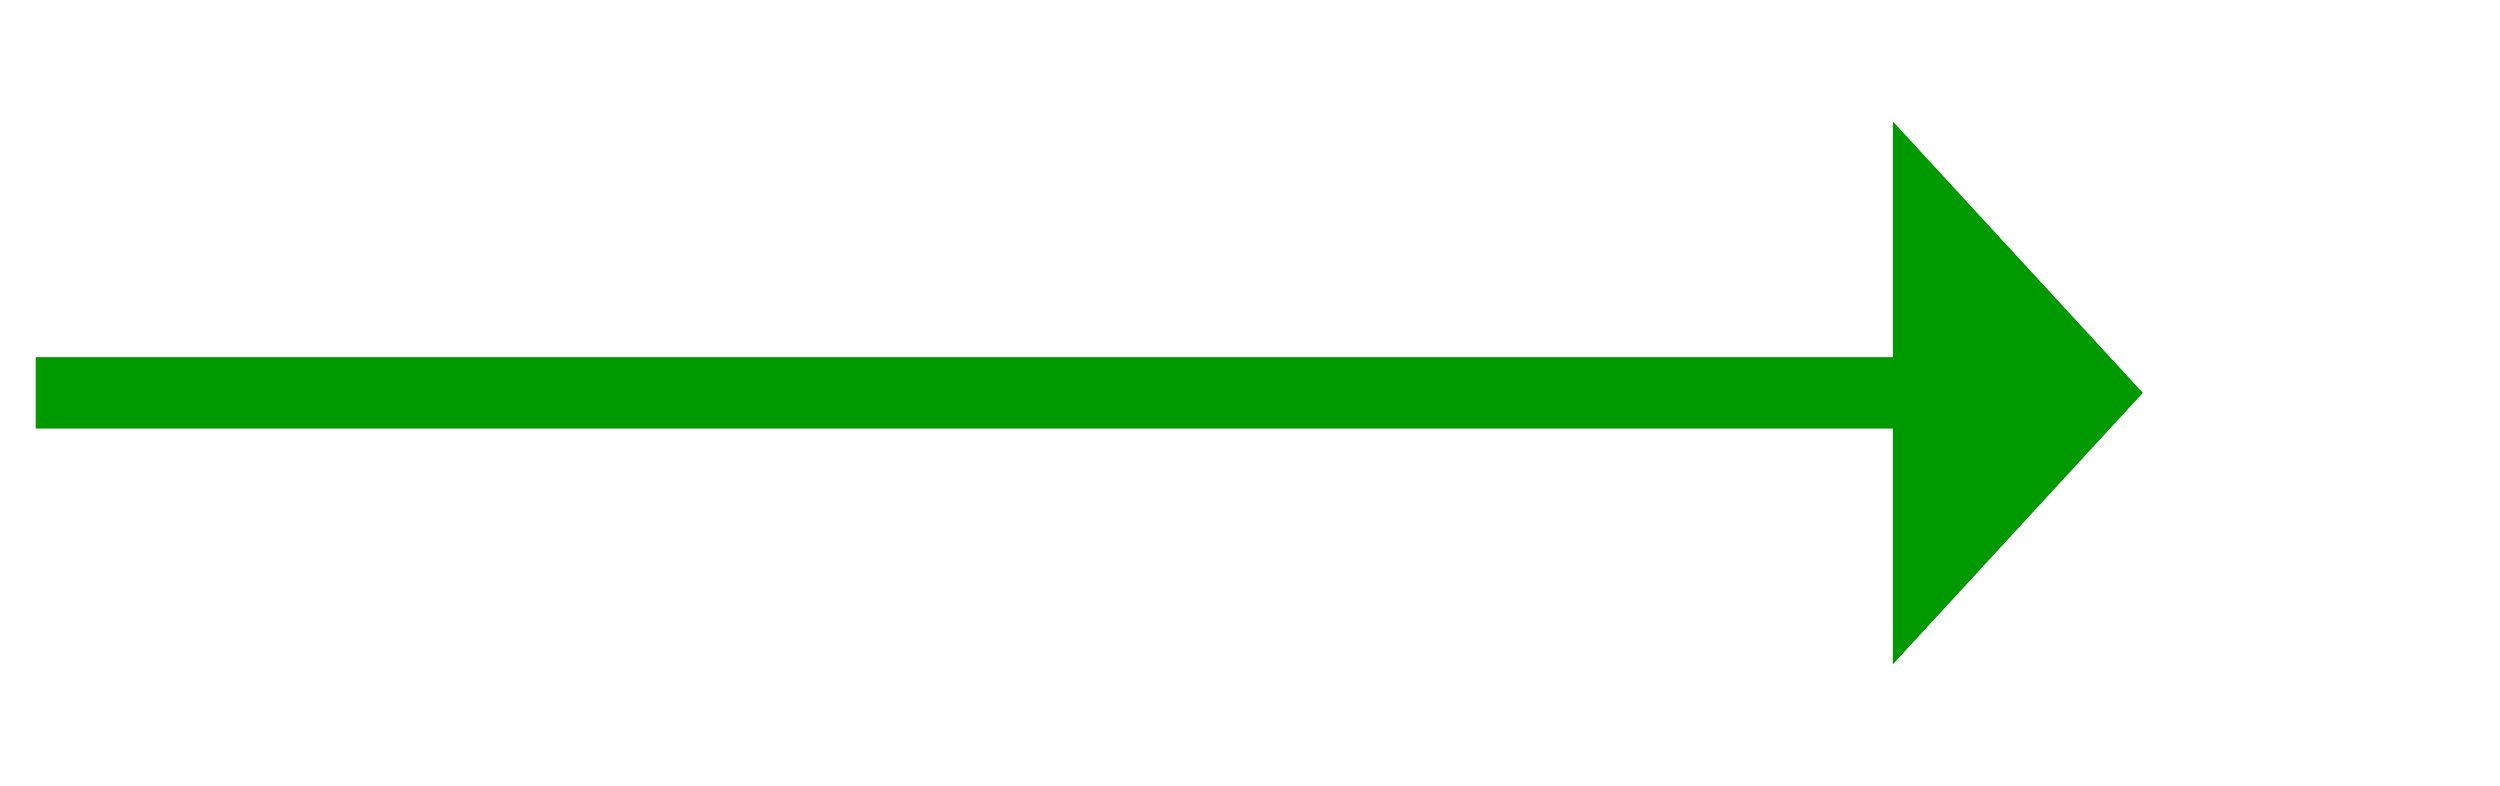 ﻿<?xml version="1.0" encoding="utf-8"?>
<svg version="1.1" xmlns:xlink="http://www.w3.org/1999/xlink" width="70px" height="22px" xmlns="http://www.w3.org/2000/svg">
  <g transform="matrix(1 0 0 1 -937 -637 )">
    <path d="M 990 655.6  L 997 648  L 990 640.4  L 990 655.6  Z " fill-rule="nonzero" fill="#009900" stroke="none" />
    <path d="M 938 648  L 991 648  " stroke-width="2" stroke="#009900" fill="none" />
  </g>
</svg>
